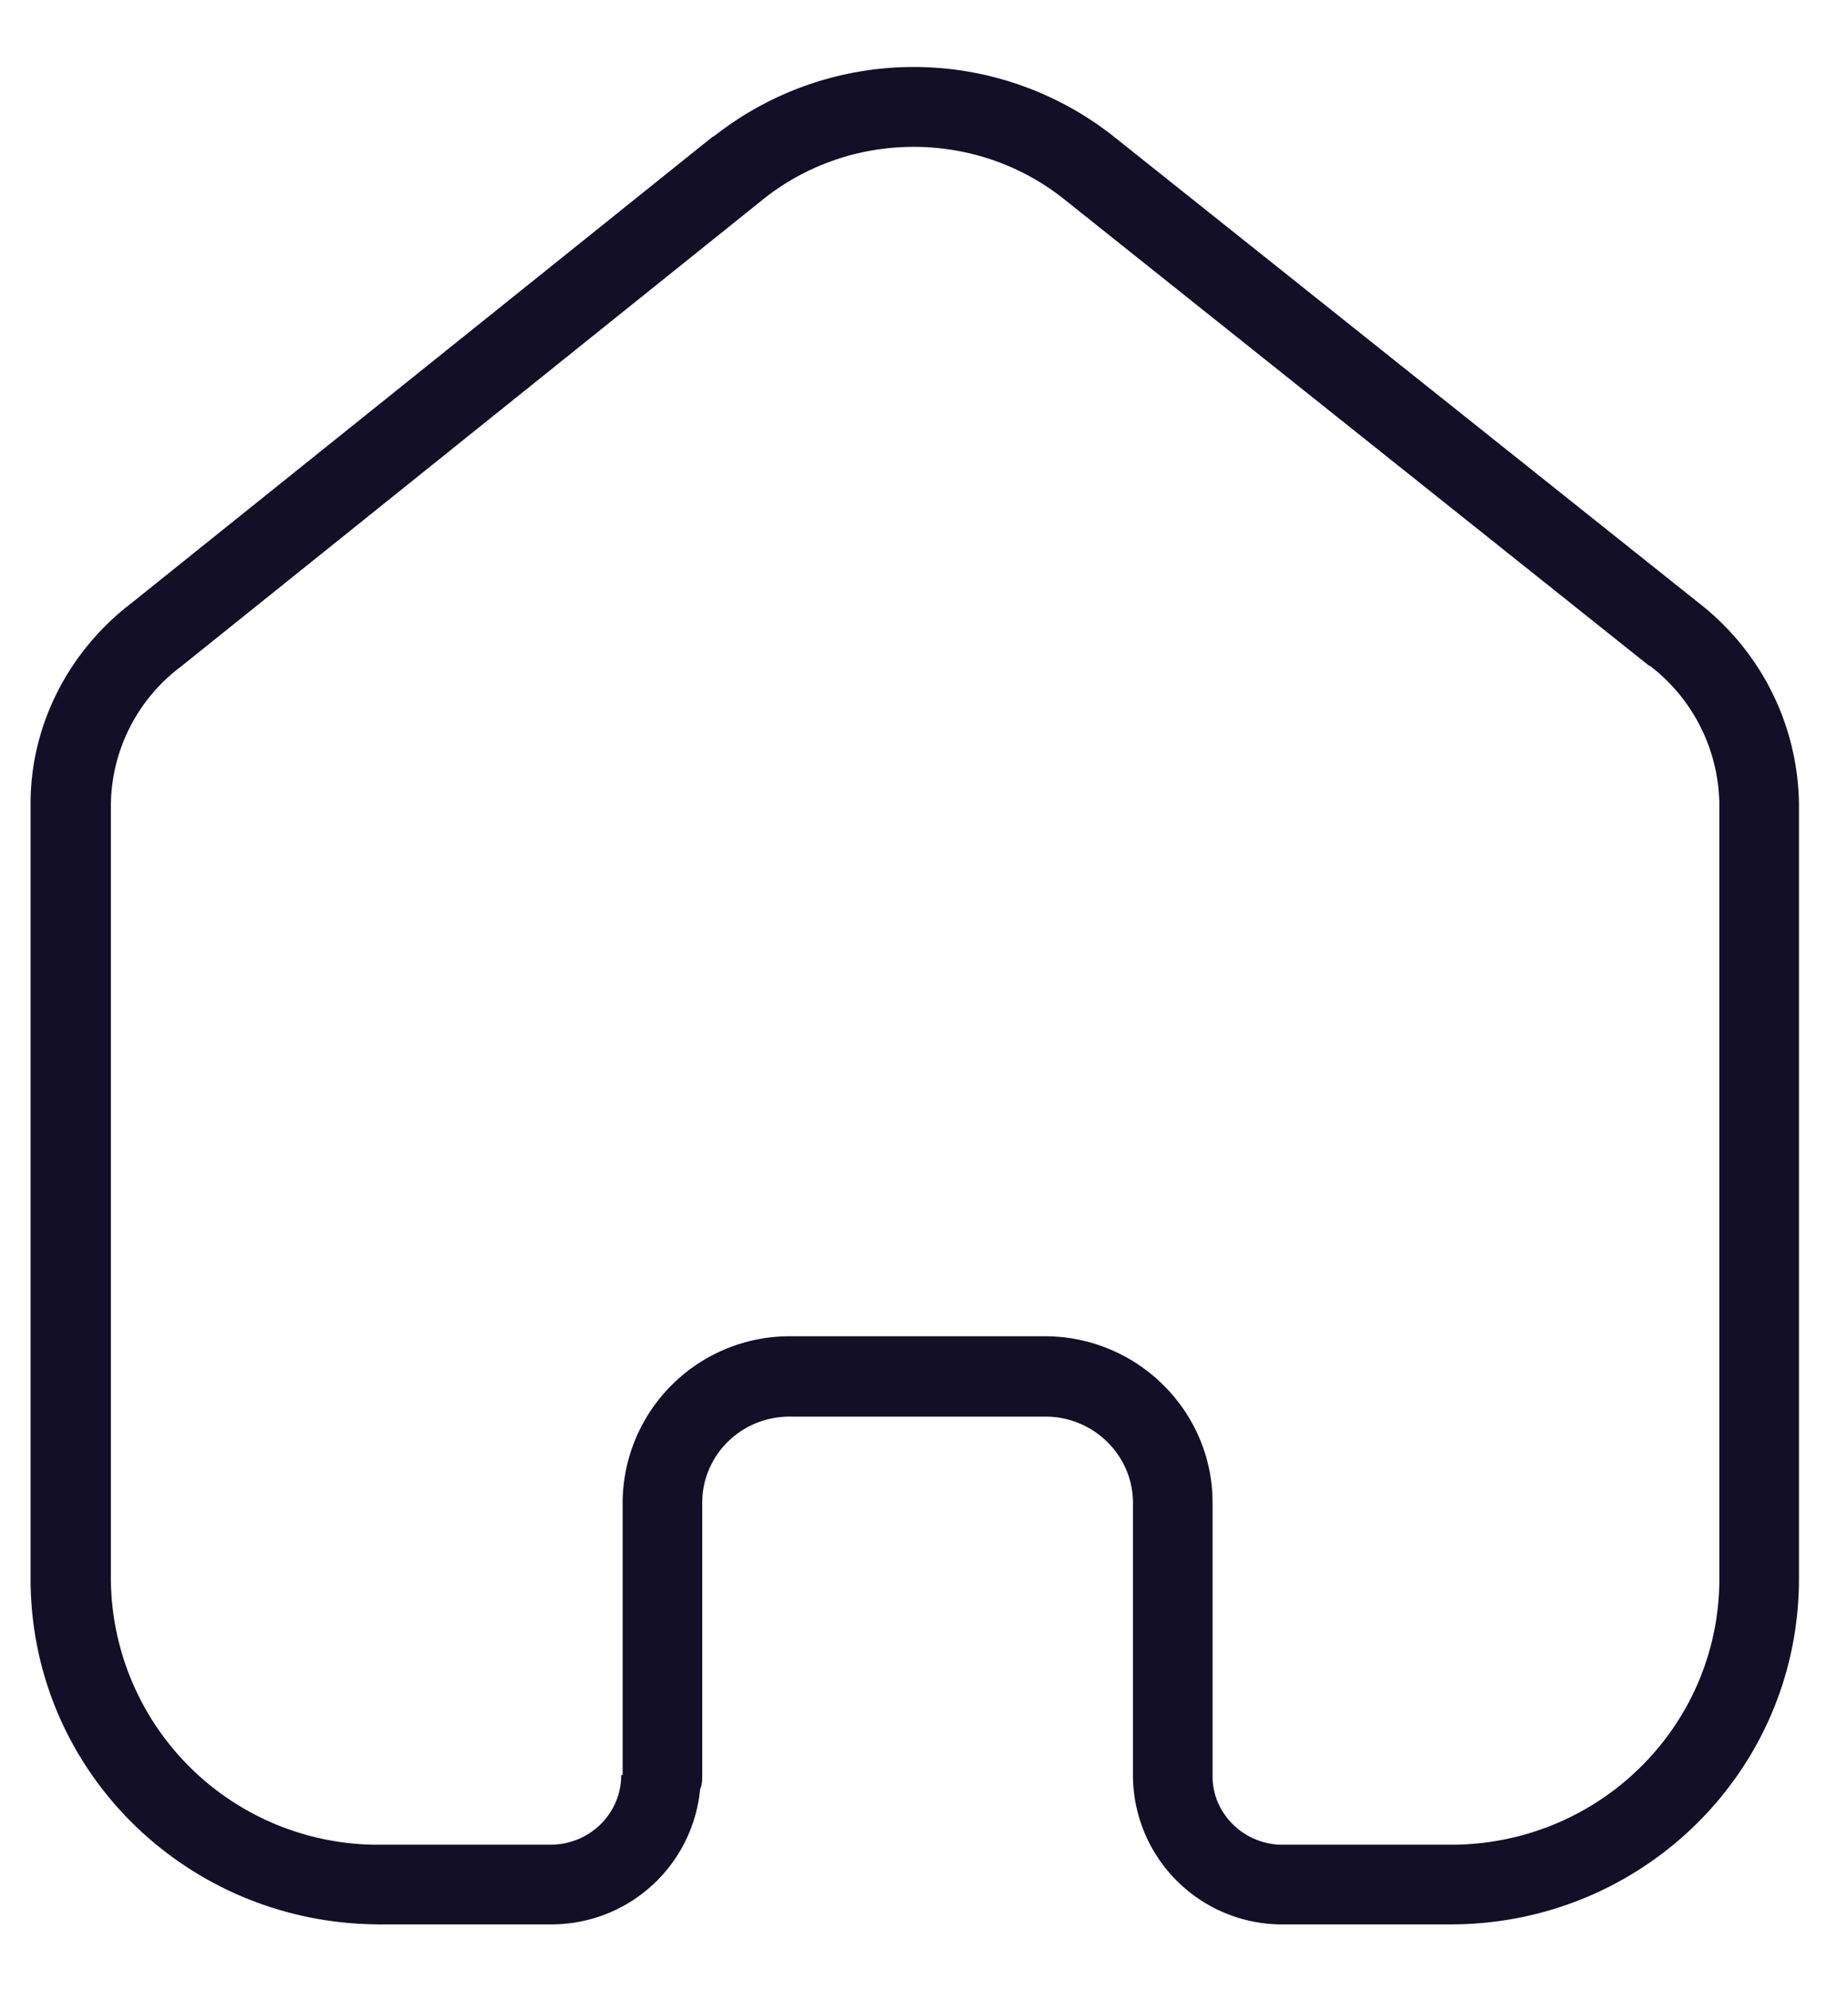 <svg width="26" height="28" fill="none" xmlns="http://www.w3.org/2000/svg"><path fill-rule="evenodd" clip-rule="evenodd" d="M10.04 1.92a4.54 4.54 0 0 1 5.63 0l8.22 6.55c.88.68 1.4 1.71 1.42 2.82V22.2c0 2.7-2.2 4.86-4.9 4.86h-2.42a2.1 2.1 0 0 1-2.05-2.08v-3.85c0-.66-.55-1.21-1.23-1.21h-3.6c-.69 0-1.23.55-1.23 1.21v3.83c0 .07 0 .13-.03.2a2.1 2.1 0 0 1-2.1 1.9h-2.4C2.63 27.06.43 24.9.43 22.2V11.3c0-1.1.53-2.14 1.42-2.82l8.18-6.56ZM8.76 24.96v-3.83a2.35 2.35 0 0 1 2.34-2.34h3.6c1.3 0 2.36 1.05 2.36 2.34v3.85c0 .51.42.94.95.96h2.4c2.1 0 3.78-1.68 3.78-3.74V11.3a2.49 2.49 0 0 0-.98-1.94h-.01L14.97 2.8c-1.23-.98-3-.98-4.23 0L2.55 9.37a2.46 2.46 0 0 0-.99 1.94v10.9a3.76 3.76 0 0 0 3.78 3.73h2.4c.56 0 1-.44 1-.98h.02Z" fill="#130F26"/></svg>